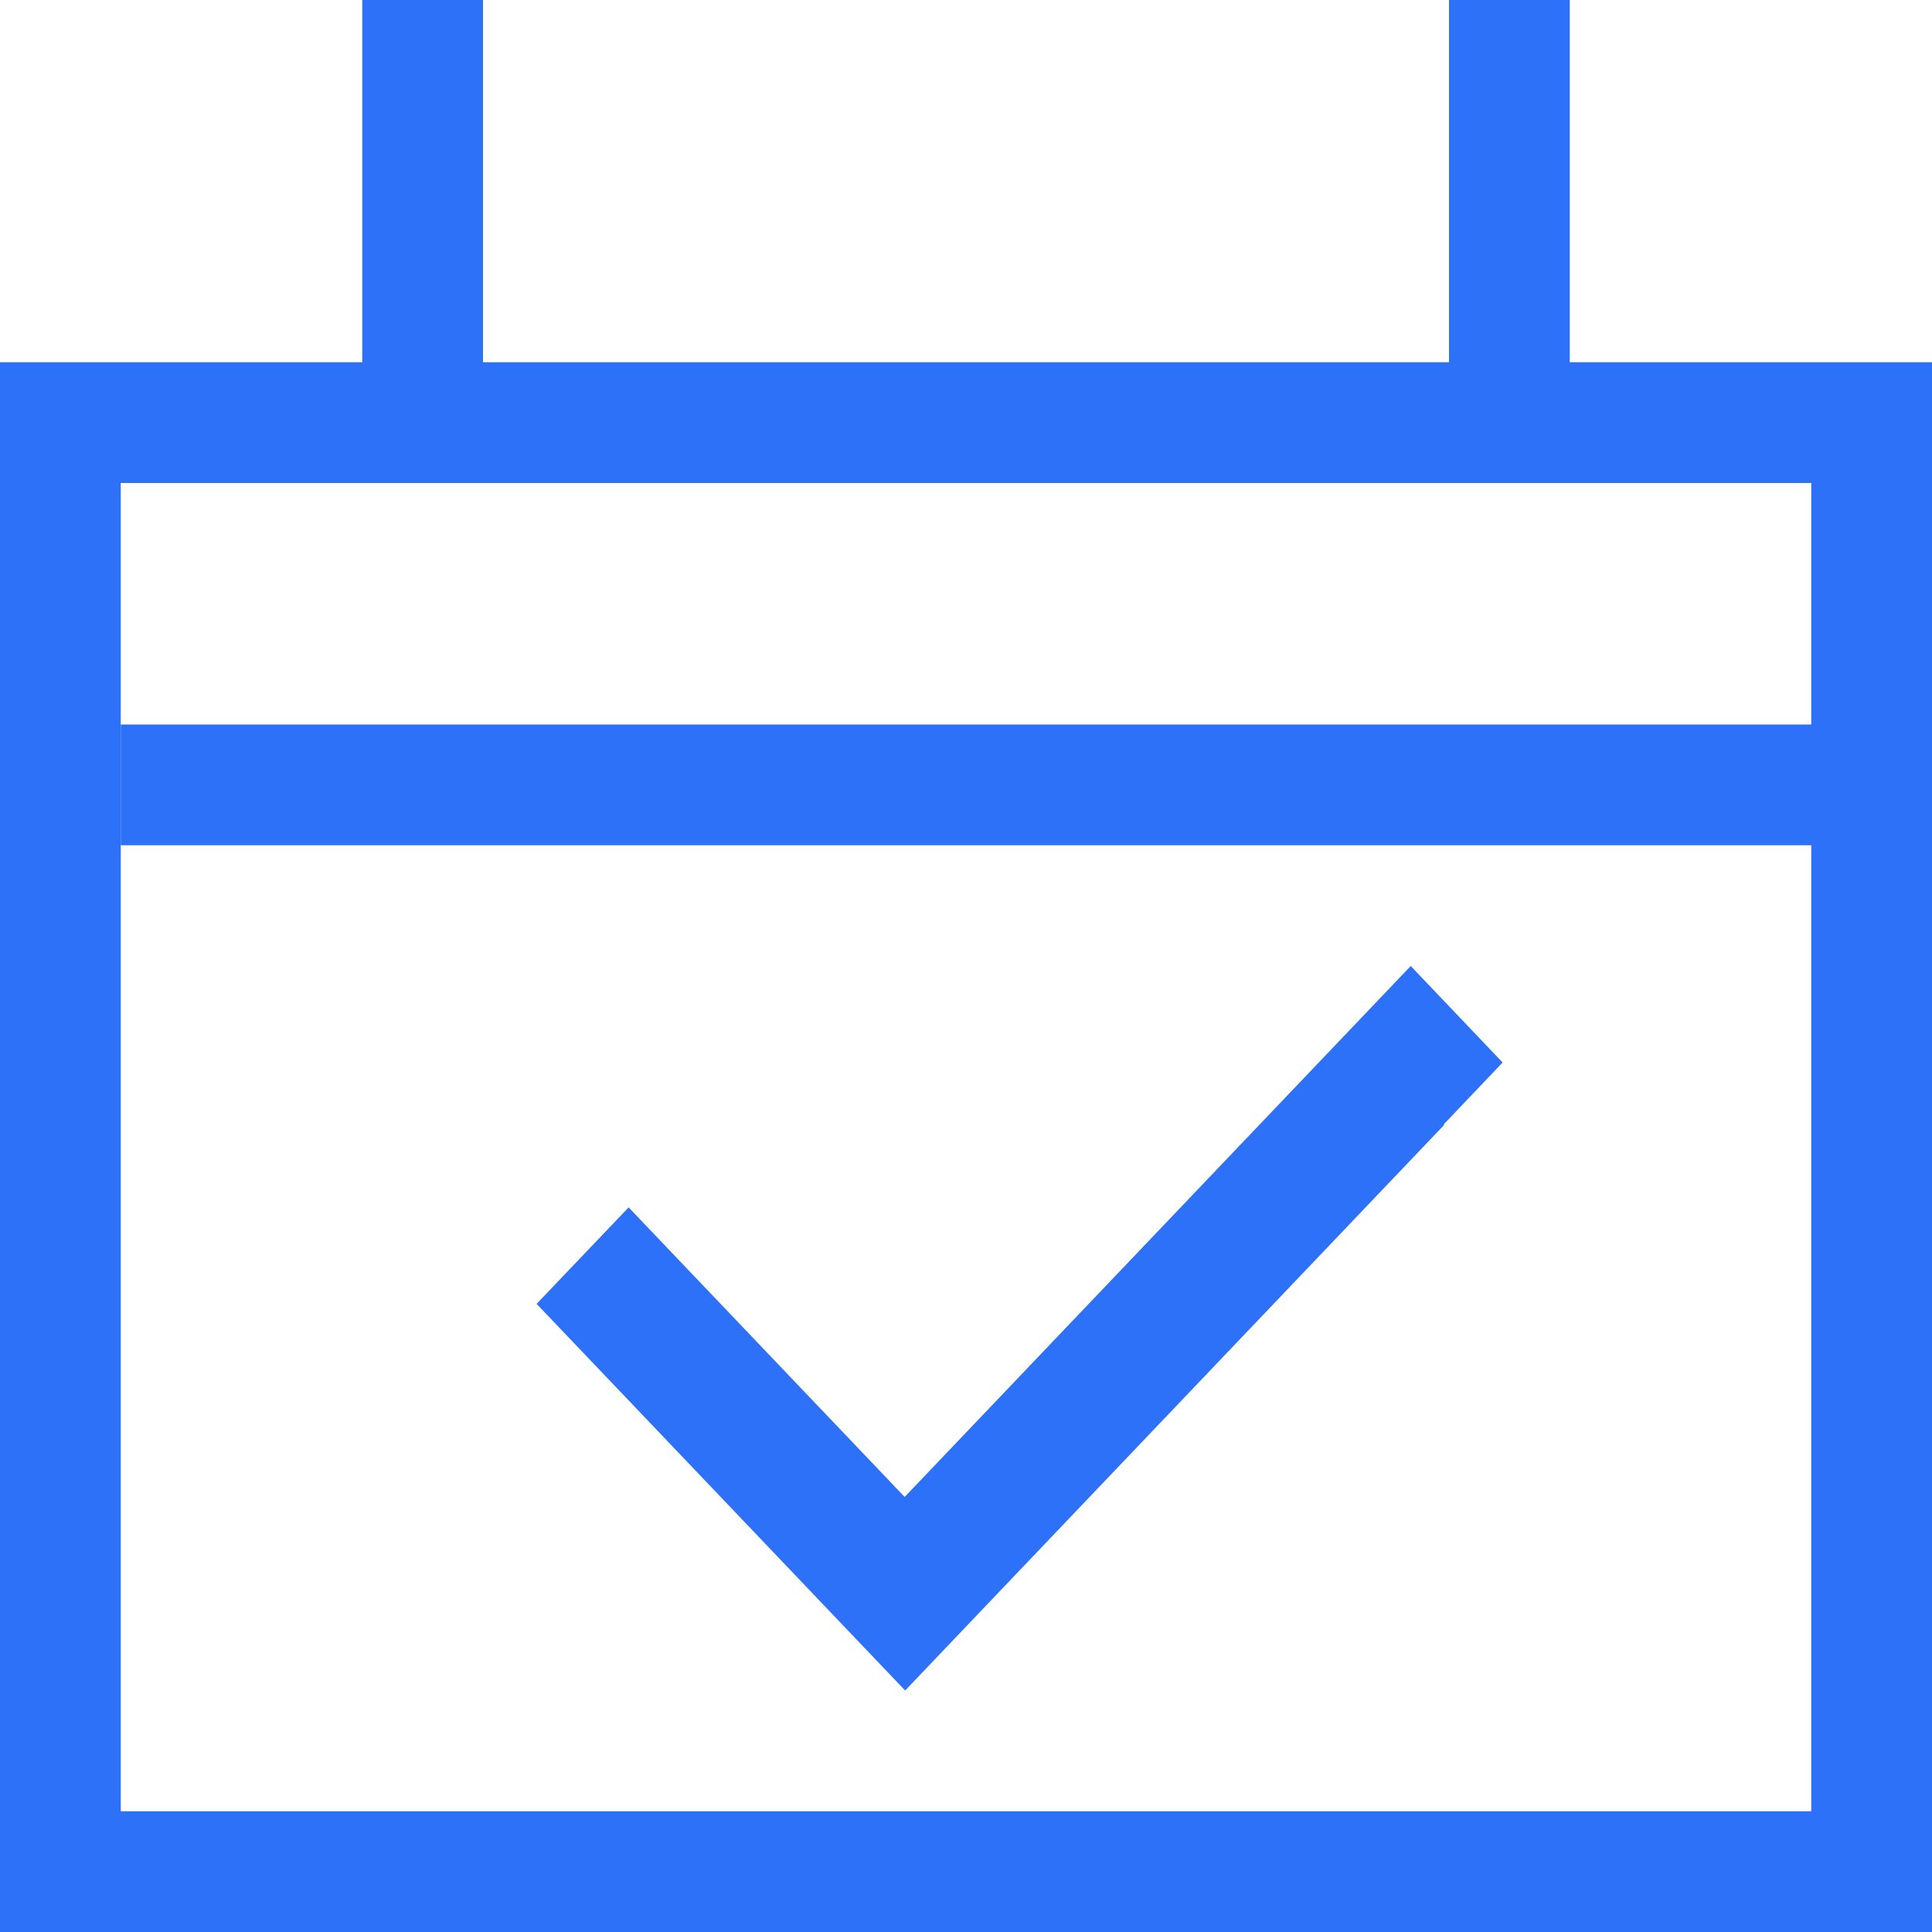 <?xml version="1.0" encoding="UTF-8"?>
<svg width="16px" height="16px" viewBox="0 0 16 16" version="1.1" xmlns="http://www.w3.org/2000/svg" xmlns:xlink="http://www.w3.org/1999/xlink">
    <title>icon/个人中心/我的考勤/蓝</title>
    <g id="icon/个人中心/我的考勤/蓝" stroke="none" stroke-width="1" fill="none" fill-rule="evenodd">
        <path d="M16,3 L0,3 L0,16 L16,16 L16,3 Z M15,4 L15,15 L1,15 L1,4 L15,4 Z" id="矩形" fill="#2D71F8" fill-rule="nonzero"></path>
        <polygon id="直线-2" fill="#2D71F8" fill-rule="nonzero" points="4 0 4 3.5 3 3.5 3 0"></polygon>
        <polygon id="直线-2备份" fill="#2D71F8" fill-rule="nonzero" points="13 0 13 3.5 12 3.5 12 0"></polygon>
        <polygon id="矩形" fill="#2D71F8" points="1 6 16 6 16 7 1 7"></polygon>
        <polygon id="路径" fill="#2D71F8" points="4.444 10.798 5.206 9.999 7.492 12.397 11.683 8 12.444 8.799 11.956 9.312 11.96 9.316 7.496 14"></polygon>
    </g>
</svg>